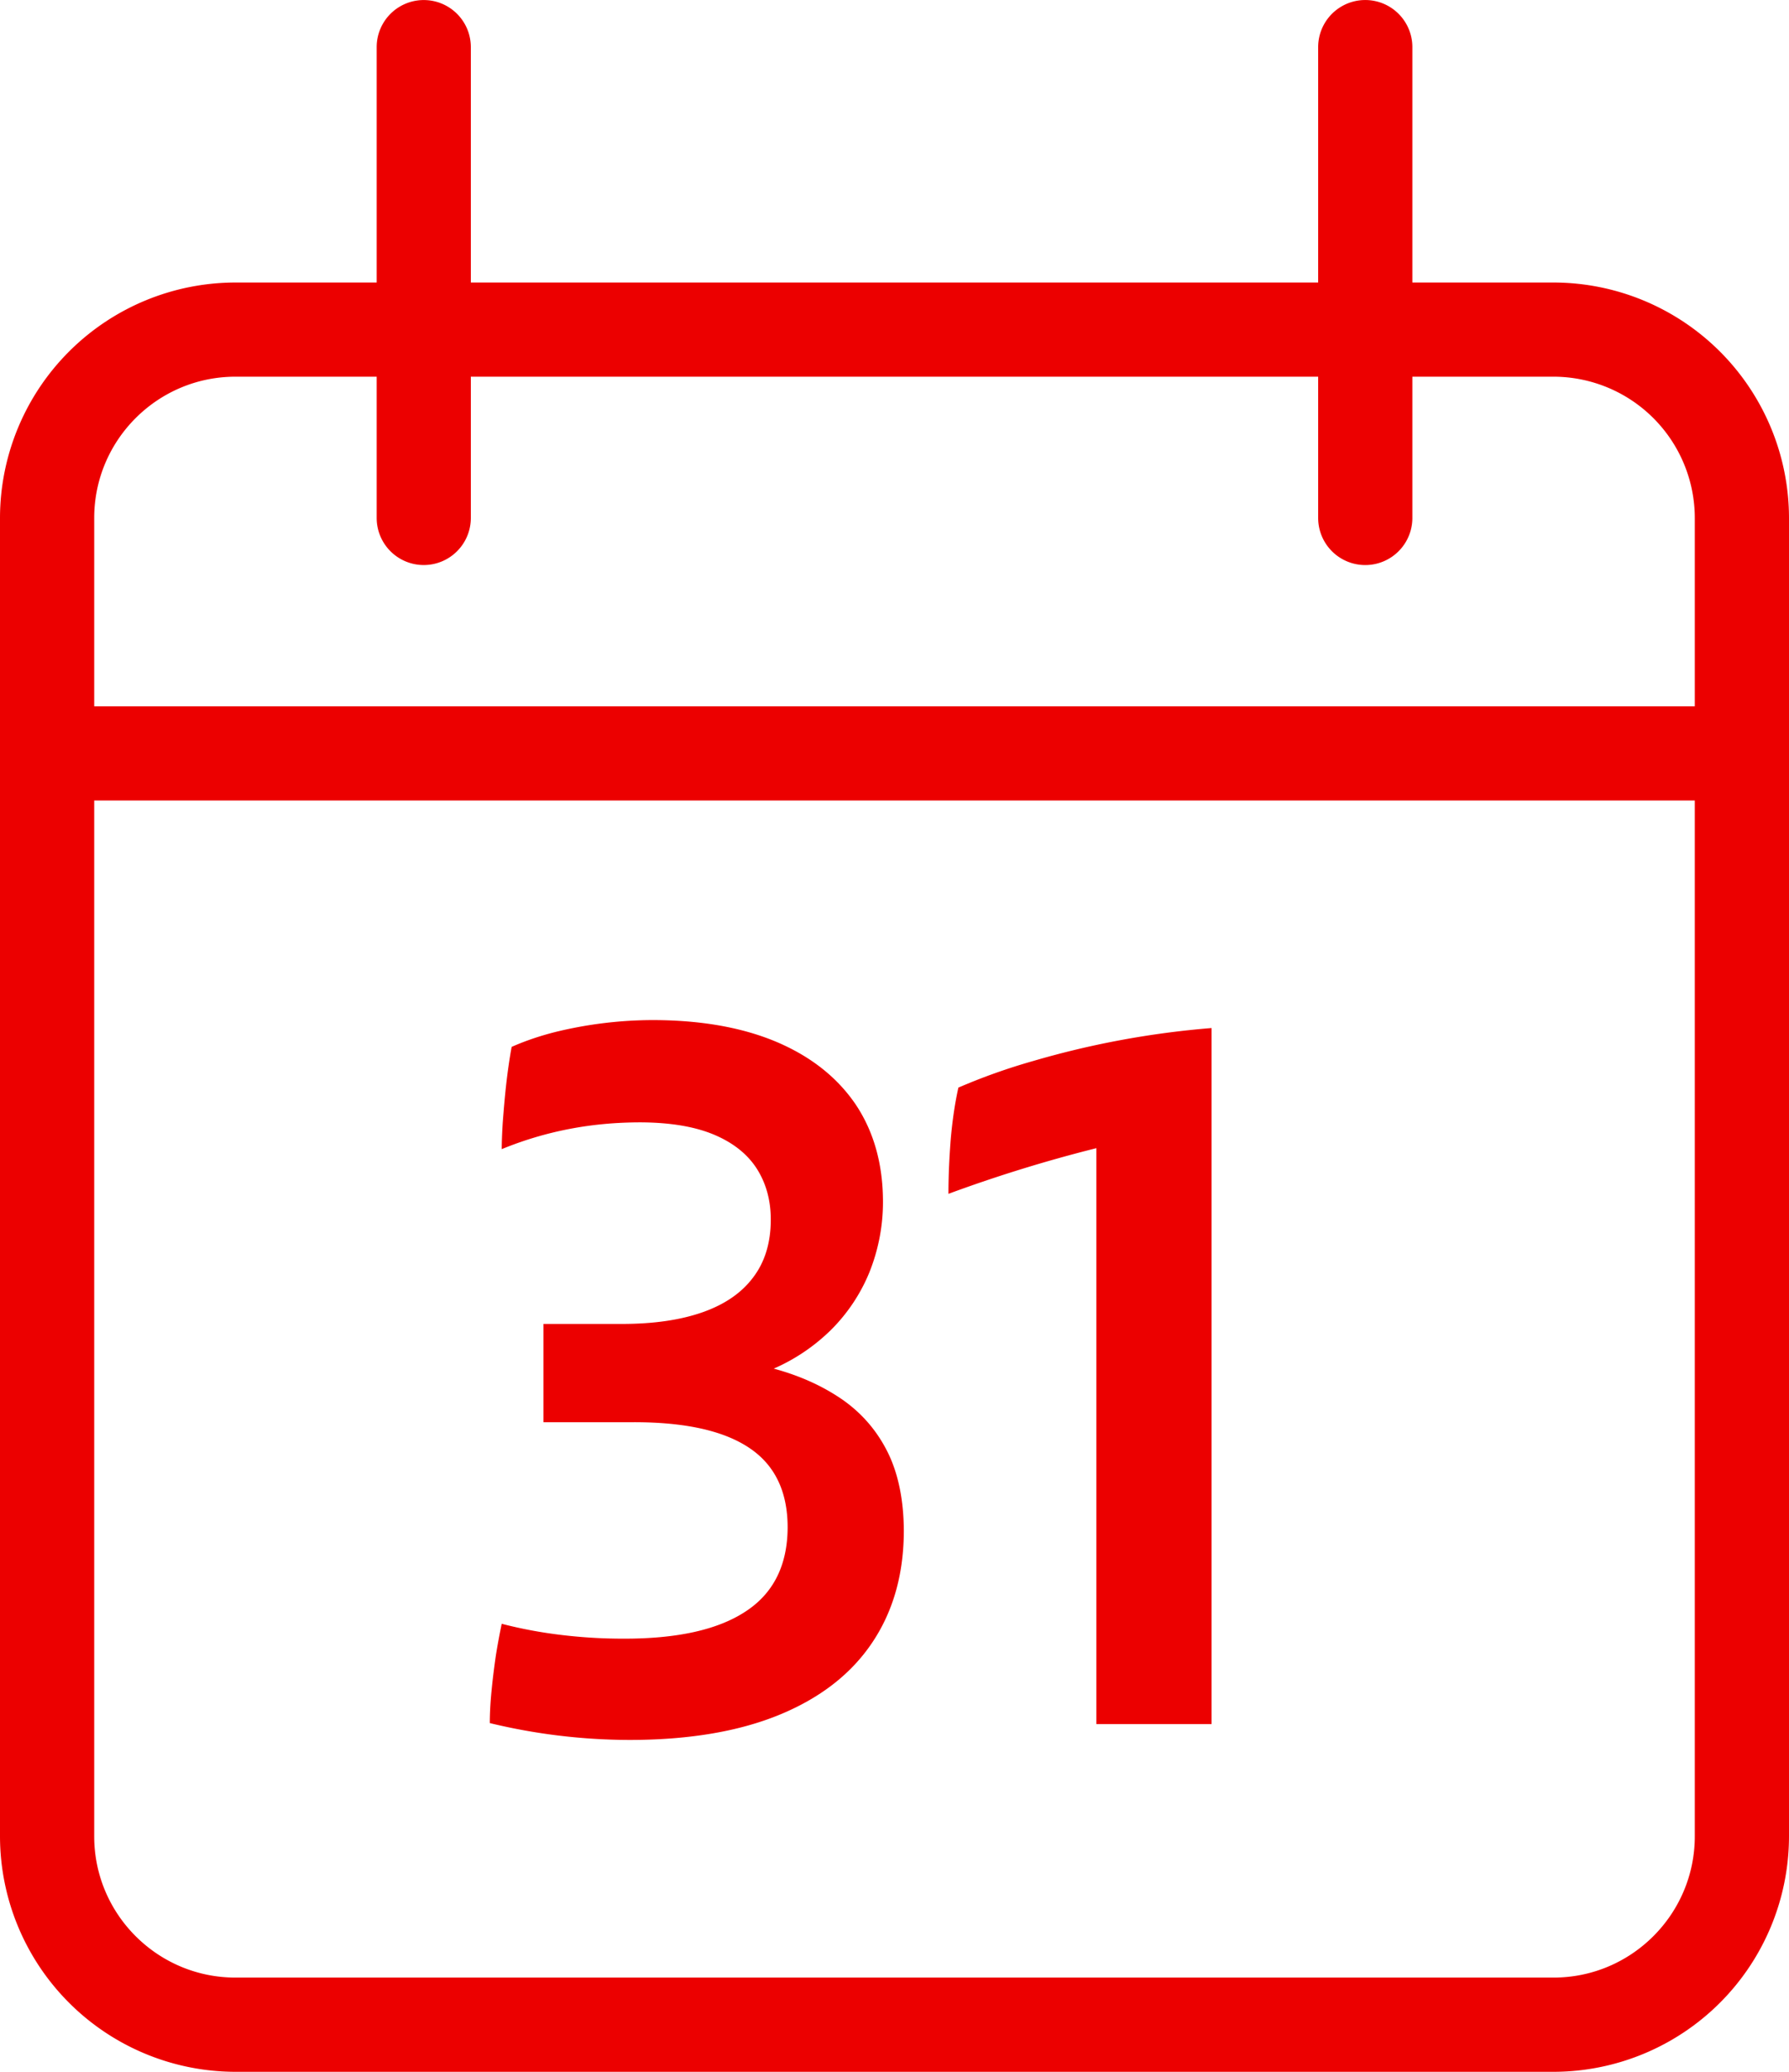 <svg xmlns="http://www.w3.org/2000/svg" width="38" height="44">
    <path fill="#EC0000" fill-rule="evenodd" d="M32.999 44H5.001A5.007 5.007 0 0 1 0 38.999V11.001A5.006 5.006 0 0 1 5.001 6h3V1.001a1 1 0 1 1 2 0V6h17.998V1.001a1 1 0 1 1 2.001 0V6h2.999A5.007 5.007 0 0 1 38 11.001v27.998A5.007 5.007 0 0 1 32.999 44zm3-32.999a3.004 3.004 0 0 0-3-3.001H30v3a1 1 0 0 1-2.001 0V8H10.001v3a1 1 0 0 1-2 0V8h-3c-1.654 0-3 1.346-3 3.001V15h33.998v-3.999zm0 6H2.001v21.998c0 1.654 1.346 3 3 3h27.998c1.654 0 3-1.346 3-3V17.001zm-12.711 7.383a30.545 30.545 0 0 0-3.142.97c0-.387.018-.773.049-1.167.035-.394.088-.756.162-1.089a12.886 12.886 0 0 1 1.592-.566 18.876 18.876 0 0 1 3.786-.699v14.782h-2.447V24.384zm-6.709 12.024c-.861.358-1.919.541-3.181.544a12.695 12.695 0 0 1-2.994-.358c0-.222.014-.457.039-.707.024-.249.056-.495.091-.738.039-.242.081-.464.123-.664.408.106.833.186 1.28.239.446.053.874.077 1.293.077 1.152.004 2.021-.189 2.611-.58.59-.386.886-.983.889-1.782 0-.766-.274-1.332-.822-1.694-.549-.365-1.371-.544-2.468-.541h-1.897v-2.087h1.666c.671 0 1.24-.082 1.711-.247.471-.165.83-.411 1.075-.738.25-.326.377-.738.377-1.23 0-.411-.099-.769-.295-1.079-.197-.309-.5-.552-.907-.724-.408-.172-.928-.26-1.561-.263-.516 0-1.022.045-1.514.14a7.511 7.511 0 0 0-1.438.429c0-.134.007-.316.021-.555.018-.236.039-.499.07-.784.032-.285.07-.562.12-.833.285-.126.594-.232.928-.316a8.75 8.75 0 0 1 2.087-.253c1.016.003 1.888.158 2.612.464.727.309 1.282.748 1.673 1.317.386.573.583 1.259.587 2.057a4.01 4.01 0 0 1-.292 1.528 3.702 3.702 0 0 1-.808 1.21 4.03 4.03 0 0 1-1.22.826c.58.157 1.072.386 1.487.678.411.295.724.668.945 1.121.218.453.327 1.001.331 1.637 0 .918-.222 1.709-.665 2.373-.443.665-1.093 1.174-1.954 1.533z"/>
</svg>
